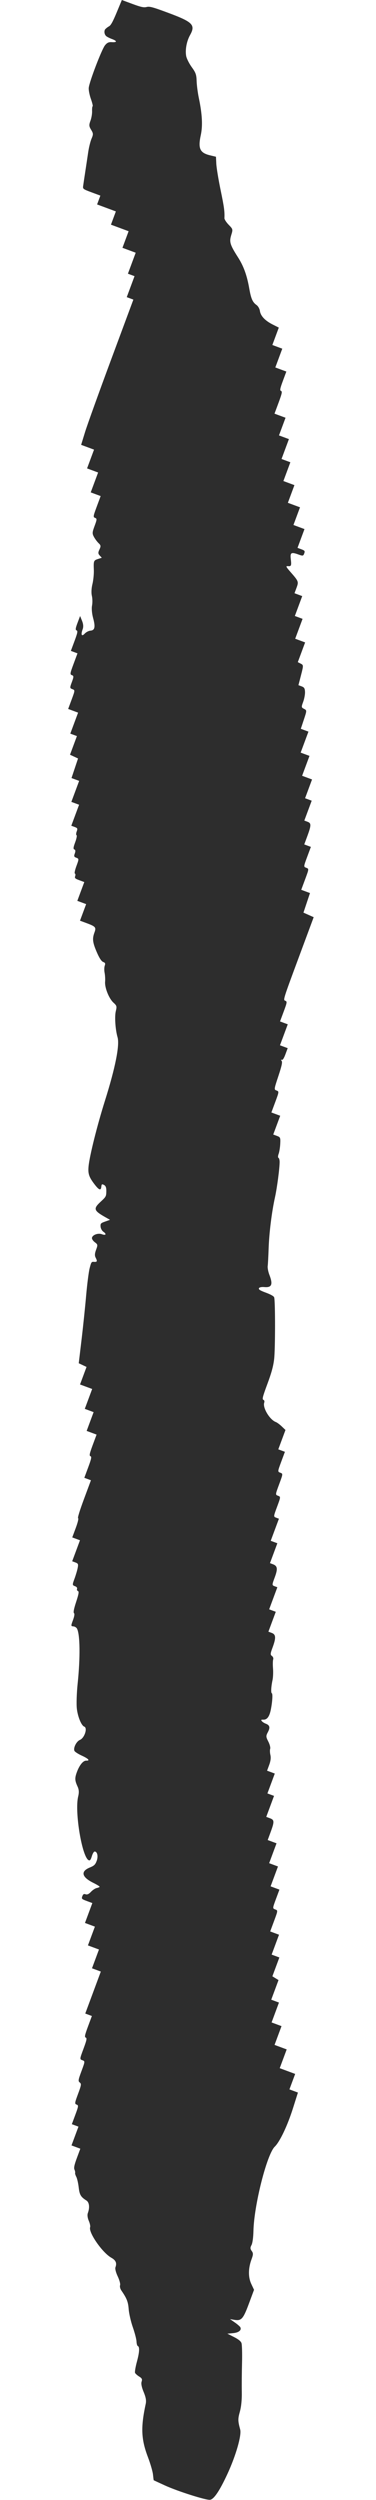 <?xml version="1.0" encoding="UTF-8" standalone="no"?>
<!-- Created with Inkscape (http://www.inkscape.org/) -->

<svg
   xmlns:dc="http://purl.org/dc/elements/1.1/"
   xmlns:cc="http://creativecommons.org/ns#"
   xmlns:rdf="http://www.w3.org/1999/02/22-rdf-syntax-ns#"
   xmlns:svg="http://www.w3.org/2000/svg"
   xmlns="http://www.w3.org/2000/svg"
   xmlns:sodipodi="http://sodipodi.sourceforge.net/DTD/sodipodi-0.dtd"
   xmlns:inkscape="http://www.inkscape.org/namespaces/inkscape"
   width="84.5mm"
   height="561.385mm"
   viewBox="0 0 84.5 561.385"
   version="1.1"
   id="svg864"
   inkscape:version="0.92.5 (2060ec1f9f, 2020-04-08)"
   sodipodi:docname="mark.svg">
  <defs
     id="defs858" />
  <sodipodi:namedview
     id="base"
     pagecolor="#ffffff"
     bordercolor="#666666"
     borderopacity="1.0"
     inkscape:pageopacity="0.0"
     inkscape:pageshadow="2"
     inkscape:zoom="0.24748737"
     inkscape:cx="1633.0378"
     inkscape:cy="1235.3119"
     inkscape:document-units="mm"
     inkscape:current-layer="layer1"
     showgrid="false"
     fit-margin-top="0"
     fit-margin-left="0"
     fit-margin-right="0"
     fit-margin-bottom="0"
     inkscape:window-width="1858"
     inkscape:window-height="1016"
     inkscape:window-x="62"
     inkscape:window-y="27"
     inkscape:window-maximized="1" />
  <g
     inkscape:label="Layer 1"
     inkscape:groupmode="layer"
     id="layer1"
     transform="translate(221.695,167.455)">
    <path
       style="fill:#202020;fill-opacity:0.941;stroke-width:0.265"
       d="m -198.002,-160.922 c 0.143,-0.18 0.509,-0.461 0.811,-0.626 0.406,-0.221 0.856,-1.035 1.715,-3.103 l 1.164,-2.803 2.394,0.889 c 1.881,0.698 2.56,0.844 3.168,0.682 0.66,-0.176 1.362,0.012 4.743,1.267 5.673,2.106 6.31,2.751 5.009,5.072 -0.76,1.355 -1.119,3.352 -0.847,4.707 0.115,0.573 0.679,1.686 1.253,2.475 0.883,1.212 1.051,1.689 1.087,3.091 0.024,0.912 0.25,2.647 0.503,3.856 0.752,3.592 0.888,6.206 0.433,8.294 -0.655,3.008 -0.208,3.993 2.064,4.541 l 1.345,0.325 0.076,1.578 c 0.042,0.868 0.473,3.499 0.959,5.848 0.801,3.874 0.934,4.852 0.867,6.363 -0.011,0.266 0.418,0.935 0.956,1.487 0.967,0.991 0.973,1.017 0.571,2.329 -0.468,1.525 -0.272,2.164 1.534,4.995 1.262,1.978 2.004,4.035 2.521,6.989 0.401,2.29 0.748,3.077 1.633,3.705 0.356,0.253 0.682,0.824 0.754,1.322 0.164,1.135 1.151,2.184 2.873,3.054 l 1.378,0.696 -0.725,1.952 -0.725,1.952 1.116,0.414 1.116,0.414 -0.783,2.108 -0.783,2.108 1.24,0.46 1.24,0.46 -0.783,2.108 c -0.634,1.709 -0.712,2.135 -0.41,2.247 0.306,0.113 0.208,0.579 -0.548,2.619 l -0.921,2.48 1.24,0.46 1.24,0.46 -0.737,1.984 -0.737,1.984 1.116,0.414 1.116,0.414 -0.829,2.232 -0.829,2.232 0.992,0.368 0.992,0.368 -0.783,2.108 -0.783,2.108 1.24,0.46 1.24,0.46 -0.737,1.984 -0.737,1.984 1.364,0.506 1.364,0.506 -0.737,1.984 -0.737,1.984 1.24,0.46 1.24,0.46 -0.783,2.108 -0.783,2.108 0.868,0.322 c 0.761,0.282 0.84,0.399 0.638,0.942 -0.209,0.564 -0.326,0.585 -1.286,0.233 -1.627,-0.598 -1.903,-0.439 -1.735,0.995 0.178,1.52 0.114,1.678 -0.644,1.614 -0.535,-0.046 -0.452,0.134 0.632,1.373 1.772,2.023 1.809,2.124 1.298,3.501 l -0.449,1.21 0.868,0.322 0.868,0.322 -0.829,2.232 -0.829,2.232 0.868,0.322 0.868,0.322 -0.829,2.232 -0.829,2.232 1.116,0.414 1.116,0.414 -0.823,2.216 -0.823,2.216 0.653,0.332 c 0.638,0.324 0.639,0.384 0.071,2.585 l -0.582,2.253 0.719,0.267 c 0.586,0.218 0.727,0.451 0.759,1.261 0.022,0.547 -0.166,1.548 -0.417,2.225 -0.43,1.159 -0.419,1.251 0.196,1.563 0.647,0.329 0.647,0.351 -0.035,2.405 l -0.688,2.073 0.858,0.318 0.858,0.319 -0.875,2.356 -0.875,2.356 0.992,0.368 0.992,0.368 -0.829,2.232 -0.829,2.232 1.116,0.414 1.116,0.414 -0.783,2.108 -0.783,2.108 0.744,0.276 0.744,0.276 -0.829,2.232 -0.829,2.232 0.715,0.265 c 0.873,0.324 0.864,0.778 -0.064,3.292 l -0.664,1.8 0.744,0.276 0.744,0.276 -0.829,2.232 c -0.823,2.216 -0.824,2.234 -0.209,2.463 0.618,0.229 0.617,0.239 -0.255,2.587 l -0.875,2.356 0.983,0.365 0.983,0.365 -0.734,2.197 -0.734,2.197 1.15,0.513 1.15,0.513 -3.448,9.288 c -3.386,9.123 -3.439,9.291 -2.952,9.472 0.459,0.171 0.435,0.35 -0.333,2.417 l -0.829,2.232 0.868,0.322 0.868,0.322 -0.875,2.356 -0.875,2.356 0.868,0.322 0.868,0.322 -0.506,1.364 c -0.343,0.924 -0.607,1.328 -0.818,1.253 -0.215,-0.077 -0.227,-4.94e-4 -0.037,0.248 0.206,0.27 0.024,1.113 -0.731,3.393 -0.992,2.996 -0.997,3.037 -0.415,3.253 0.579,0.215 0.574,0.26 -0.285,2.575 l -0.875,2.357 0.992,0.368 0.992,0.368 -0.783,2.108 -0.783,2.108 0.823,0.305 c 0.777,0.288 0.819,0.388 0.749,1.784 -0.041,0.813 -0.205,1.832 -0.365,2.263 -0.16,0.431 -0.177,0.827 -0.037,0.879 0.14,0.052 0.259,0.445 0.264,0.874 0.018,1.353 -0.568,5.837 -1.045,8.002 -0.726,3.291 -1.309,7.989 -1.426,11.471 -0.059,1.763 -0.153,3.541 -0.208,3.952 -0.056,0.41 0.114,1.299 0.377,1.974 0.846,2.175 0.54,2.905 -1.15,2.749 -0.62,-0.057 -1.119,0.052 -1.198,0.264 -0.105,0.283 0.24,0.502 1.571,0.996 1.09,0.404 1.759,0.784 1.853,1.051 0.263,0.751 0.257,11.668 -0.008,13.885 -0.19,1.592 -0.589,3.062 -1.523,5.573 -1.062,2.866 -1.205,3.433 -0.892,3.549 0.205,0.076 0.291,0.357 0.191,0.626 -0.411,1.109 1.225,3.851 2.603,4.363 0.276,0.102 0.878,0.546 1.336,0.986 l 0.834,0.799 -0.807,2.174 -0.807,2.174 0.744,0.276 0.744,0.276 -0.829,2.232 c -0.823,2.216 -0.824,2.234 -0.209,2.463 0.618,0.229 0.617,0.239 -0.255,2.587 -0.872,2.348 -0.873,2.357 -0.255,2.587 0.616,0.228 0.614,0.247 -0.209,2.463 -0.823,2.216 -0.824,2.234 -0.209,2.463 l 0.62,0.23 -0.921,2.48 -0.921,2.48 0.744,0.276 0.744,0.276 -0.829,2.232 -0.829,2.232 0.638,0.237 c 1.059,0.393 1.152,1.025 0.432,2.963 -0.633,1.706 -0.634,1.76 -0.031,1.984 l 0.62,0.23 -0.921,2.48 -0.921,2.48 0.744,0.276 0.744,0.276 -0.829,2.232 -0.829,2.232 0.75,0.278 c 0.945,0.351 0.987,1.123 0.18,3.298 -0.504,1.359 -0.522,1.609 -0.134,1.881 0.246,0.173 0.373,0.52 0.281,0.772 -0.092,0.252 -0.111,1.16 -0.042,2.018 0.069,0.858 0.019,2.046 -0.111,2.64 -0.314,1.439 -0.389,2.858 -0.155,2.945 0.239,0.088 0.125,1.943 -0.227,3.69 -0.318,1.572 -0.85,2.278 -1.69,2.237 -0.475,-0.026 -0.55,0.046 -0.345,0.315 0.144,0.189 0.546,0.452 0.893,0.583 0.916,0.347 1.042,0.851 0.476,1.915 -0.449,0.844 -0.44,1.044 0.099,2.095 0.328,0.639 0.519,1.37 0.426,1.625 -0.094,0.255 -0.072,0.88 0.046,1.39 0.147,0.628 0.061,1.347 -0.265,2.23 l -0.482,1.303 0.868,0.322 0.868,0.322 -0.829,2.232 -0.829,2.232 0.744,0.276 0.744,0.276 -0.875,2.356 -0.875,2.356 0.839,0.311 c 1.004,0.373 1.016,0.747 0.106,3.214 l -0.618,1.676 0.992,0.368 0.992,0.368 -0.829,2.232 -0.829,2.232 0.992,0.368 0.992,0.368 -0.829,2.232 -0.829,2.232 0.992,0.368 0.992,0.368 -0.783,2.108 c -0.773,2.084 -0.775,2.111 -0.163,2.339 0.618,0.229 0.617,0.239 -0.255,2.587 l -0.875,2.356 0.992,0.368 0.992,0.368 -0.829,2.232 -0.829,2.232 0.868,0.322 0.868,0.322 -0.785,2.115 -0.785,2.115 0.689,0.425 0.689,0.425 -0.817,2.201 -0.817,2.201 0.868,0.322 0.868,0.322 -0.829,2.232 -0.829,2.232 1.116,0.414 1.116,0.414 -0.783,2.108 -0.783,2.108 1.364,0.506 1.364,0.506 -0.783,2.108 -0.783,2.108 1.736,0.645 1.736,0.645 -0.645,1.736 -0.645,1.736 0.955,0.355 0.955,0.355 -1.1,3.483 c -1.245,3.942 -2.957,7.553 -4.109,8.668 -1.769,1.711 -4.662,13.147 -4.79,18.934 -0.033,1.483 -0.21,2.753 -0.443,3.179 -0.303,0.552 -0.291,0.841 0.051,1.305 0.367,0.498 0.361,0.807 -0.04,1.886 -0.747,2.014 -0.767,4.007 -0.054,5.522 l 0.62,1.317 -1.134,3.055 c -1.302,3.507 -1.701,3.956 -3.283,3.69 l -0.989,-0.166 1.094,0.761 c 0.602,0.419 1.162,0.909 1.245,1.089 0.297,0.648 -0.383,1.188 -1.644,1.304 l -1.282,0.118 1.472,0.744 c 0.992,0.502 1.546,0.944 1.698,1.358 0.124,0.337 0.18,2.351 0.125,4.475 -0.056,2.124 -0.079,5.062 -0.051,6.528 0.032,1.717 -0.124,3.289 -0.437,4.414 -0.458,1.642 -0.449,2.072 0.077,4.014 0.346,1.279 -0.981,5.887 -2.873,9.969 -1.759,3.796 -3.027,5.68 -3.907,5.8 -0.877,0.12 -7.228,-1.894 -10.096,-3.201 -1.394,-0.636 -2.549,-1.172 -2.566,-1.193 -0.017,-0.021 -0.09,-0.599 -0.161,-1.285 -0.071,-0.686 -0.578,-2.43 -1.127,-3.876 -1.537,-4.049 -1.647,-6.681 -0.502,-12.002 0.156,-0.721 0.021,-1.478 -0.468,-2.647 -0.441,-1.053 -0.606,-1.879 -0.462,-2.315 0.184,-0.559 0.089,-0.762 -0.543,-1.155 -0.421,-0.262 -0.839,-0.636 -0.929,-0.831 -0.089,-0.195 0.102,-1.33 0.424,-2.522 0.579,-2.138 0.641,-3.341 0.179,-3.512 -0.13,-0.048 -0.254,-0.507 -0.275,-1.02 -0.022,-0.512 -0.396,-1.953 -0.832,-3.202 -0.436,-1.248 -0.852,-3.069 -0.925,-4.046 -0.123,-1.648 -0.427,-2.421 -1.646,-4.189 -0.259,-0.375 -0.388,-0.904 -0.287,-1.175 0.101,-0.272 -0.138,-1.168 -0.53,-1.993 -0.41,-0.862 -0.629,-1.726 -0.515,-2.034 0.358,-0.964 0.09,-1.584 -0.934,-2.162 -2.024,-1.143 -5.179,-5.699 -4.749,-6.858 0.079,-0.212 -0.061,-0.861 -0.312,-1.441 -0.276,-0.64 -0.357,-1.319 -0.206,-1.725 0.461,-1.242 0.328,-2.41 -0.321,-2.822 -1.266,-0.802 -1.545,-1.277 -1.733,-2.94 -0.106,-0.937 -0.349,-2.004 -0.54,-2.371 -0.191,-0.367 -0.31,-0.769 -0.264,-0.894 0.047,-0.125 -0.021,-0.457 -0.15,-0.738 -0.171,-0.373 -0.025,-1.073 0.542,-2.601 l 0.776,-2.091 -0.992,-0.368 -0.992,-0.368 0.783,-2.108 0.783,-2.108 -0.744,-0.276 -0.744,-0.276 0.783,-2.108 c 0.721,-1.943 0.744,-2.123 0.287,-2.293 -0.459,-0.17 -0.435,-0.35 0.326,-2.4 0.742,-1.998 0.779,-2.249 0.385,-2.557 -0.395,-0.308 -0.357,-0.559 0.385,-2.557 0.816,-2.198 0.818,-2.217 0.202,-2.446 -0.618,-0.229 -0.617,-0.239 0.255,-2.587 0.716,-1.929 0.807,-2.381 0.503,-2.495 -0.305,-0.113 -0.214,-0.565 0.503,-2.495 l 0.875,-2.356 -0.744,-0.276 -0.744,-0.276 1.749,-4.713 1.749,-4.713 -0.992,-0.368 -0.992,-0.368 0.783,-2.108 0.783,-2.108 -1.24,-0.46 -1.24,-0.46 0.783,-2.108 0.783,-2.108 -1.116,-0.414 -1.116,-0.414 0.829,-2.232 0.829,-2.232 -1.24,-0.46 c -1.157,-0.43 -1.225,-0.502 -1.01,-1.081 0.171,-0.46 0.362,-0.571 0.739,-0.431 0.347,0.129 0.727,-0.044 1.194,-0.545 0.377,-0.403 0.958,-0.79 1.292,-0.858 0.334,-0.069 0.633,-0.194 0.664,-0.278 0.031,-0.084 -0.606,-0.481 -1.417,-0.882 -2.626,-1.3 -2.918,-2.585 -0.784,-3.453 0.962,-0.391 1.228,-0.646 1.536,-1.476 0.38,-1.023 0.15,-2.098 -0.45,-2.107 -0.186,-2.7e-4 -0.45,0.434 -0.633,1.048 -0.236,0.787 -0.407,1.018 -0.68,0.917 -1.499,-0.557 -3.23,-10.861 -2.401,-14.295 0.228,-0.948 0.194,-1.553 -0.131,-2.261 -0.631,-1.375 -0.653,-1.903 -0.141,-3.284 0.578,-1.557 1.415,-2.569 2.098,-2.536 0.929,0.041 0.489,-0.442 -1.019,-1.13 -0.801,-0.365 -1.539,-0.845 -1.64,-1.066 -0.298,-0.651 0.439,-2.127 1.226,-2.455 1.038,-0.432 1.775,-2.692 0.976,-2.989 -0.649,-0.241 -1.462,-2.224 -1.666,-4.062 -0.113,-1.02 -0.031,-3.528 0.183,-5.573 0.615,-5.882 0.546,-11.167 -0.161,-12.394 -0.146,-0.254 -0.516,-0.469 -0.831,-0.484 -0.525,-0.029 -0.53,-0.13 -0.063,-1.388 0.322,-0.868 0.407,-1.439 0.234,-1.579 -0.183,-0.147 -0.025,-0.969 0.484,-2.525 0.58,-1.767 0.676,-2.336 0.41,-2.435 -0.191,-0.071 -0.285,-0.296 -0.209,-0.501 0.086,-0.231 -0.096,-0.459 -0.482,-0.602 -0.589,-0.219 -0.594,-0.301 -0.093,-1.657 0.288,-0.785 0.613,-1.872 0.718,-2.415 0.171,-0.873 0.11,-1.018 -0.52,-1.251 l -0.712,-0.264 0.875,-2.356 0.875,-2.357 -0.868,-0.322 -0.868,-0.322 0.783,-2.108 c 0.46,-1.24 0.68,-2.146 0.535,-2.2 -0.156,-0.058 0.336,-1.663 1.317,-4.309 l 1.565,-4.217 -0.744,-0.276 -0.744,-0.276 0.875,-2.357 c 0.716,-1.929 0.807,-2.381 0.503,-2.494 -0.305,-0.113 -0.213,-0.565 0.503,-2.495 l 0.875,-2.356 -1.116,-0.414 -1.116,-0.414 0.783,-2.108 0.783,-2.108 -0.992,-0.368 -0.992,-0.368 0.829,-2.232 0.829,-2.232 -1.364,-0.506 -1.364,-0.506 0.731,-1.969 0.731,-1.969 -0.876,-0.413 -0.876,-0.413 0.629,-5.27 c 0.346,-2.898 0.811,-7.361 1.034,-9.917 0.222,-2.556 0.576,-5.321 0.785,-6.145 0.351,-1.381 0.426,-1.492 0.965,-1.438 0.726,0.072 0.81,-0.128 0.389,-0.936 -0.239,-0.46 -0.213,-0.948 0.098,-1.784 0.402,-1.084 0.386,-1.182 -0.29,-1.687 -0.395,-0.295 -0.683,-0.738 -0.64,-0.984 0.116,-0.67 1.373,-1.131 2.224,-0.815 0.907,0.337 1.123,-0.019 0.338,-0.557 -0.314,-0.215 -0.595,-0.731 -0.625,-1.147 -0.05,-0.691 0.039,-0.789 1.034,-1.141 l 1.089,-0.385 -0.906,-0.51 c -2.784,-1.567 -2.917,-1.965 -1.188,-3.565 1.186,-1.098 1.239,-1.195 1.264,-2.303 0.019,-0.841 -0.121,-1.236 -0.512,-1.448 -0.471,-0.255 -0.547,-0.205 -0.614,0.407 -0.103,0.932 -0.545,0.747 -1.618,-0.678 -1.171,-1.555 -1.407,-2.307 -1.244,-3.958 0.234,-2.359 1.93,-9.141 3.667,-14.659 2.351,-7.469 3.355,-12.52 2.841,-14.293 -0.492,-1.699 -0.687,-4.655 -0.388,-5.862 0.263,-1.06 0.218,-1.221 -0.532,-1.901 -1.009,-0.914 -1.992,-3.381 -1.875,-4.707 0.048,-0.543 -0.002,-1.435 -0.11,-1.984 -0.109,-0.549 -0.095,-1.274 0.03,-1.612 0.177,-0.479 0.1,-0.662 -0.354,-0.83 -0.388,-0.144 -0.868,-0.88 -1.438,-2.204 -0.944,-2.194 -1.04,-3.021 -0.515,-4.435 0.419,-1.129 0.244,-1.332 -1.788,-2.087 l -1.468,-0.545 0.691,-1.86 0.691,-1.86 -0.992,-0.368 -0.992,-0.368 0.783,-2.108 0.783,-2.108 -1.116,-0.414 c -0.951,-0.353 -1.089,-0.488 -0.932,-0.91 0.101,-0.273 0.073,-0.537 -0.064,-0.588 -0.14,-0.052 0.013,-0.795 0.35,-1.704 0.577,-1.554 0.576,-1.621 -0.022,-1.842 -0.524,-0.194 -0.577,-0.346 -0.344,-0.974 0.184,-0.496 0.155,-0.79 -0.096,-0.882 -0.289,-0.107 -0.249,-0.469 0.18,-1.626 0.307,-0.827 0.442,-1.529 0.309,-1.579 -0.136,-0.05 -0.124,-0.427 0.028,-0.836 0.246,-0.661 0.193,-0.775 -0.468,-1.02 l -0.744,-0.276 0.875,-2.356 0.875,-2.357 -0.868,-0.322 -0.868,-0.322 0.875,-2.356 0.875,-2.356 -0.858,-0.319 -0.859,-0.319 0.734,-2.197 0.734,-2.197 -0.902,-0.422 -0.902,-0.422 0.777,-2.093 0.777,-2.093 -0.744,-0.276 -0.744,-0.276 0.875,-2.356 0.875,-2.356 -1.116,-0.414 -1.116,-0.414 0.783,-2.108 c 0.773,-2.084 0.775,-2.111 0.163,-2.339 -0.586,-0.218 -0.593,-0.305 -0.114,-1.594 0.445,-1.199 0.446,-1.387 0.01,-1.548 -0.461,-0.171 -0.435,-0.35 0.379,-2.541 l 0.875,-2.356 -0.744,-0.276 -0.744,-0.276 0.829,-2.232 c 0.675,-1.819 0.76,-2.258 0.454,-2.371 -0.292,-0.108 -0.246,-0.472 0.211,-1.686 l 0.583,-1.547 0.436,1.084 c 0.293,0.728 0.34,1.348 0.142,1.887 -0.456,1.244 -0.235,1.732 0.45,0.994 0.315,-0.339 0.89,-0.64 1.278,-0.668 1.002,-0.072 1.167,-0.815 0.624,-2.811 -0.276,-1.013 -0.378,-2.172 -0.248,-2.822 0.119,-0.607 0.105,-1.59 -0.036,-2.186 -0.156,-0.661 -0.108,-1.688 0.123,-2.635 0.209,-0.854 0.35,-2.29 0.316,-3.19 -0.079,-2.042 -0.04,-2.142 0.968,-2.466 l 0.822,-0.264 -0.467,-0.503 c -0.379,-0.408 -0.391,-0.664 -0.062,-1.357 0.351,-0.741 0.327,-0.928 -0.183,-1.409 -0.323,-0.305 -0.795,-0.937 -1.048,-1.405 -0.414,-0.765 -0.4,-1.013 0.143,-2.474 0.541,-1.459 0.552,-1.643 0.107,-1.808 -0.461,-0.171 -0.435,-0.35 0.379,-2.541 l 0.875,-2.356 -1.116,-0.414 -1.116,-0.414 0.829,-2.232 0.829,-2.232 -1.24,-0.46 -1.24,-0.46 0.783,-2.108 0.783,-2.108 -1.45,-0.538 -1.45,-0.538 0.875,-2.85 c 0.481,-1.568 3.122,-8.906 5.869,-16.307 l 4.995,-13.456 -0.744,-0.276 -0.744,-0.276 0.875,-2.356 0.875,-2.356 -0.744,-0.276 -0.744,-0.276 0.875,-2.356 0.875,-2.356 -1.488,-0.552 -1.488,-0.553 0.691,-1.86 0.691,-1.86 -1.984,-0.737 -1.984,-0.737 0.552,-1.488 0.552,-1.488 -2.108,-0.783 -2.109,-0.783 0.368,-0.992 0.368,-0.992 -1.98,-0.735 c -1.849,-0.686 -1.975,-0.775 -1.903,-1.342 0.042,-0.334 0.252,-1.748 0.466,-3.143 0.214,-1.395 0.519,-3.425 0.678,-4.511 0.159,-1.086 0.498,-2.462 0.755,-3.057 0.414,-0.959 0.403,-1.186 -0.095,-1.996 -0.482,-0.783 -0.503,-1.07 -0.151,-2.019 0.226,-0.608 0.392,-1.573 0.369,-2.144 -0.023,-0.571 0.033,-1.072 0.124,-1.114 0.092,-0.042 -0.085,-0.781 -0.391,-1.642 -0.306,-0.861 -0.526,-1.972 -0.488,-2.468 0.099,-1.303 2.914,-8.672 3.662,-9.591 0.466,-0.571 0.839,-0.743 1.513,-0.696 1.216,0.084 1.249,-0.254 0.068,-0.692 -0.535,-0.198 -1.126,-0.496 -1.314,-0.662 -0.436,-0.384 -0.533,-1.17 -0.196,-1.592 z m 75.94,124.428 c 0.248,0.092 0.28,0.386 0.096,0.882 -0.184,0.496 -0.4,0.698 -0.648,0.606 -0.248,-0.092 -0.28,-0.386 -0.096,-0.882 0.184,-0.496 0.4,-0.698 0.648,-0.606 z m -0.082,5.69 c -0.026,0.265 -0.155,0.598 -0.286,0.741 -0.13,0.143 -0.108,-0.074 0.048,-0.481 0.156,-0.408 0.264,-0.524 0.237,-0.26 z"
       id="path881-5"
       inkscape:connector-curvature="0" />
  </g>
</svg>
